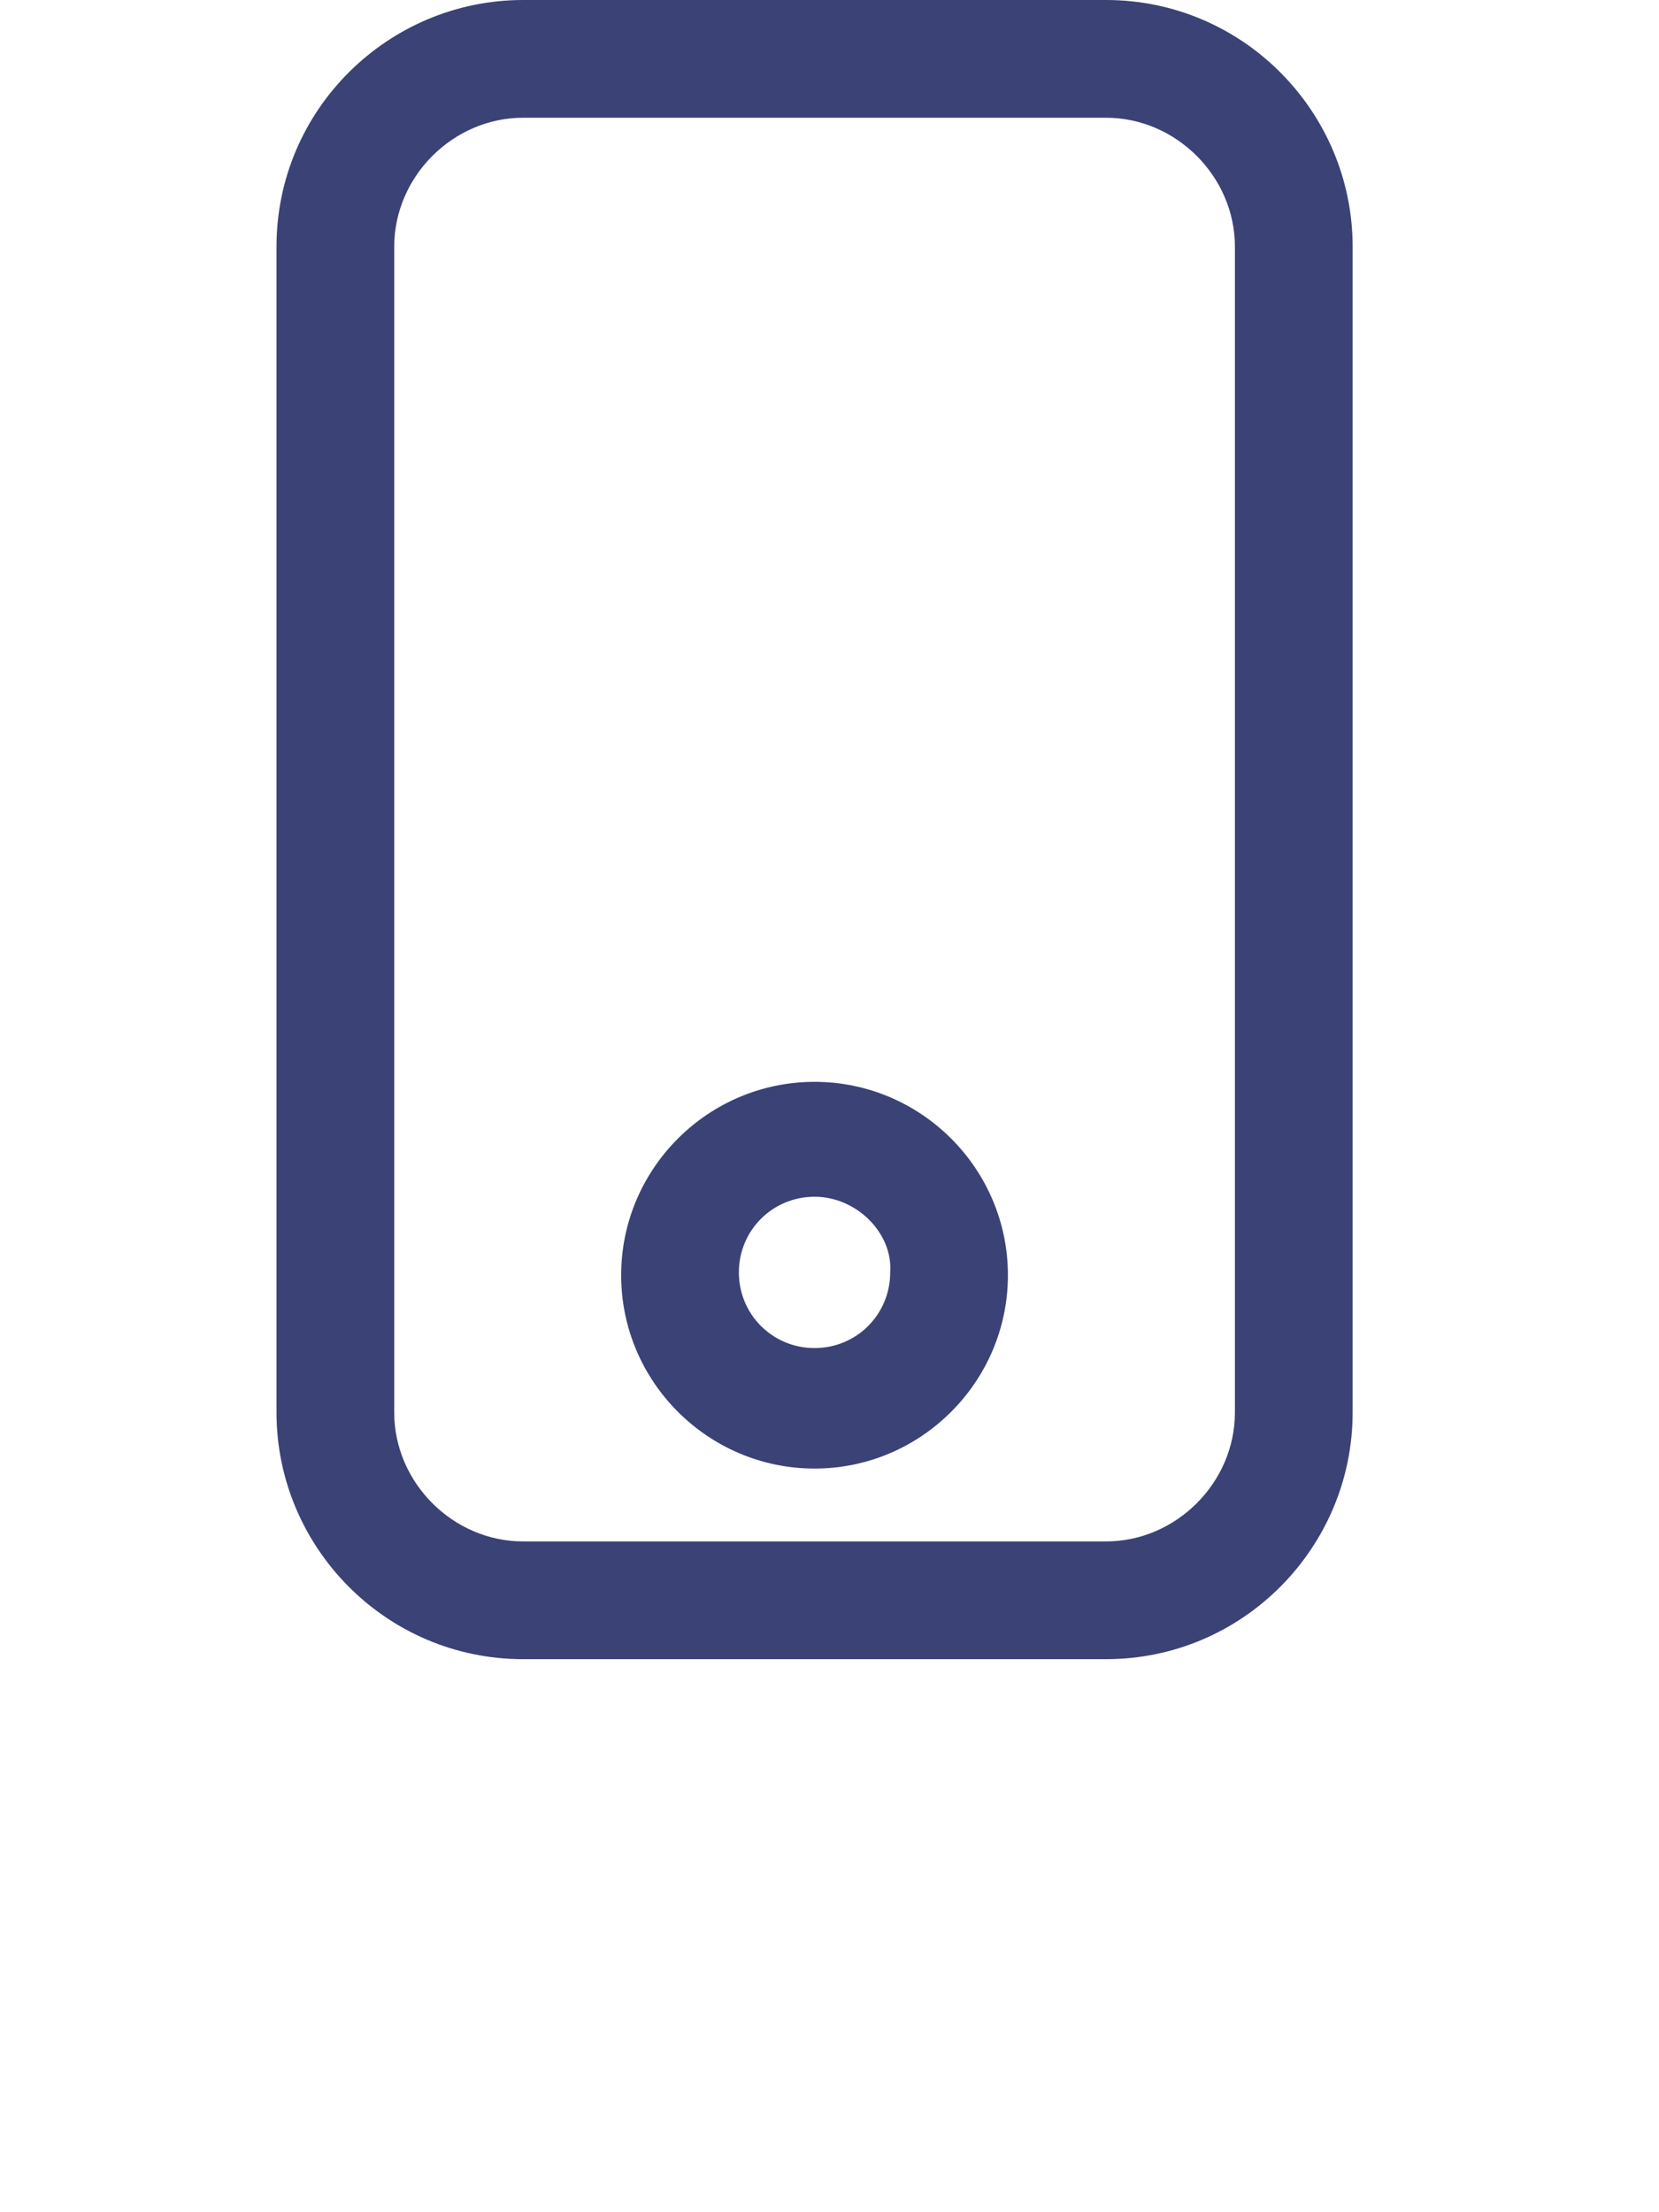 <svg width="24" height="32" viewBox="0 0 24 32" fill="none" xmlns="http://www.w3.org/2000/svg">
<g filter="url(#filter0_d)">
<path d="M16 24H7.568C5.581 24 4 22.378 4 20.432V3.568C4 1.581 5.622 0 7.568 0H16C17.986 0 19.568 1.622 19.568 3.568V20.432C19.568 22.378 17.986 24 16 24ZM7.568 1.703C6.554 1.703 5.703 2.554 5.703 3.568V20.432C5.703 21.446 6.554 22.297 7.568 22.297H16C17.014 22.297 17.865 21.446 17.865 20.432V3.568C17.865 2.554 17.014 1.703 16 1.703H7.568Z" fill="#3A4276"/>
<path d="M11.784 21.243C10.243 21.243 8.986 19.986 8.986 18.446C8.986 16.905 10.243 15.649 11.784 15.649C13.324 15.649 14.581 16.905 14.581 18.446C14.581 19.986 13.324 21.243 11.784 21.243ZM11.784 17.311C11.176 17.311 10.689 17.797 10.689 18.405C10.689 19.014 11.176 19.5 11.784 19.5C12.392 19.5 12.878 19.014 12.878 18.405C12.919 17.838 12.392 17.311 11.784 17.311Z" fill="#3A4276"/>
</g>
</svg>
